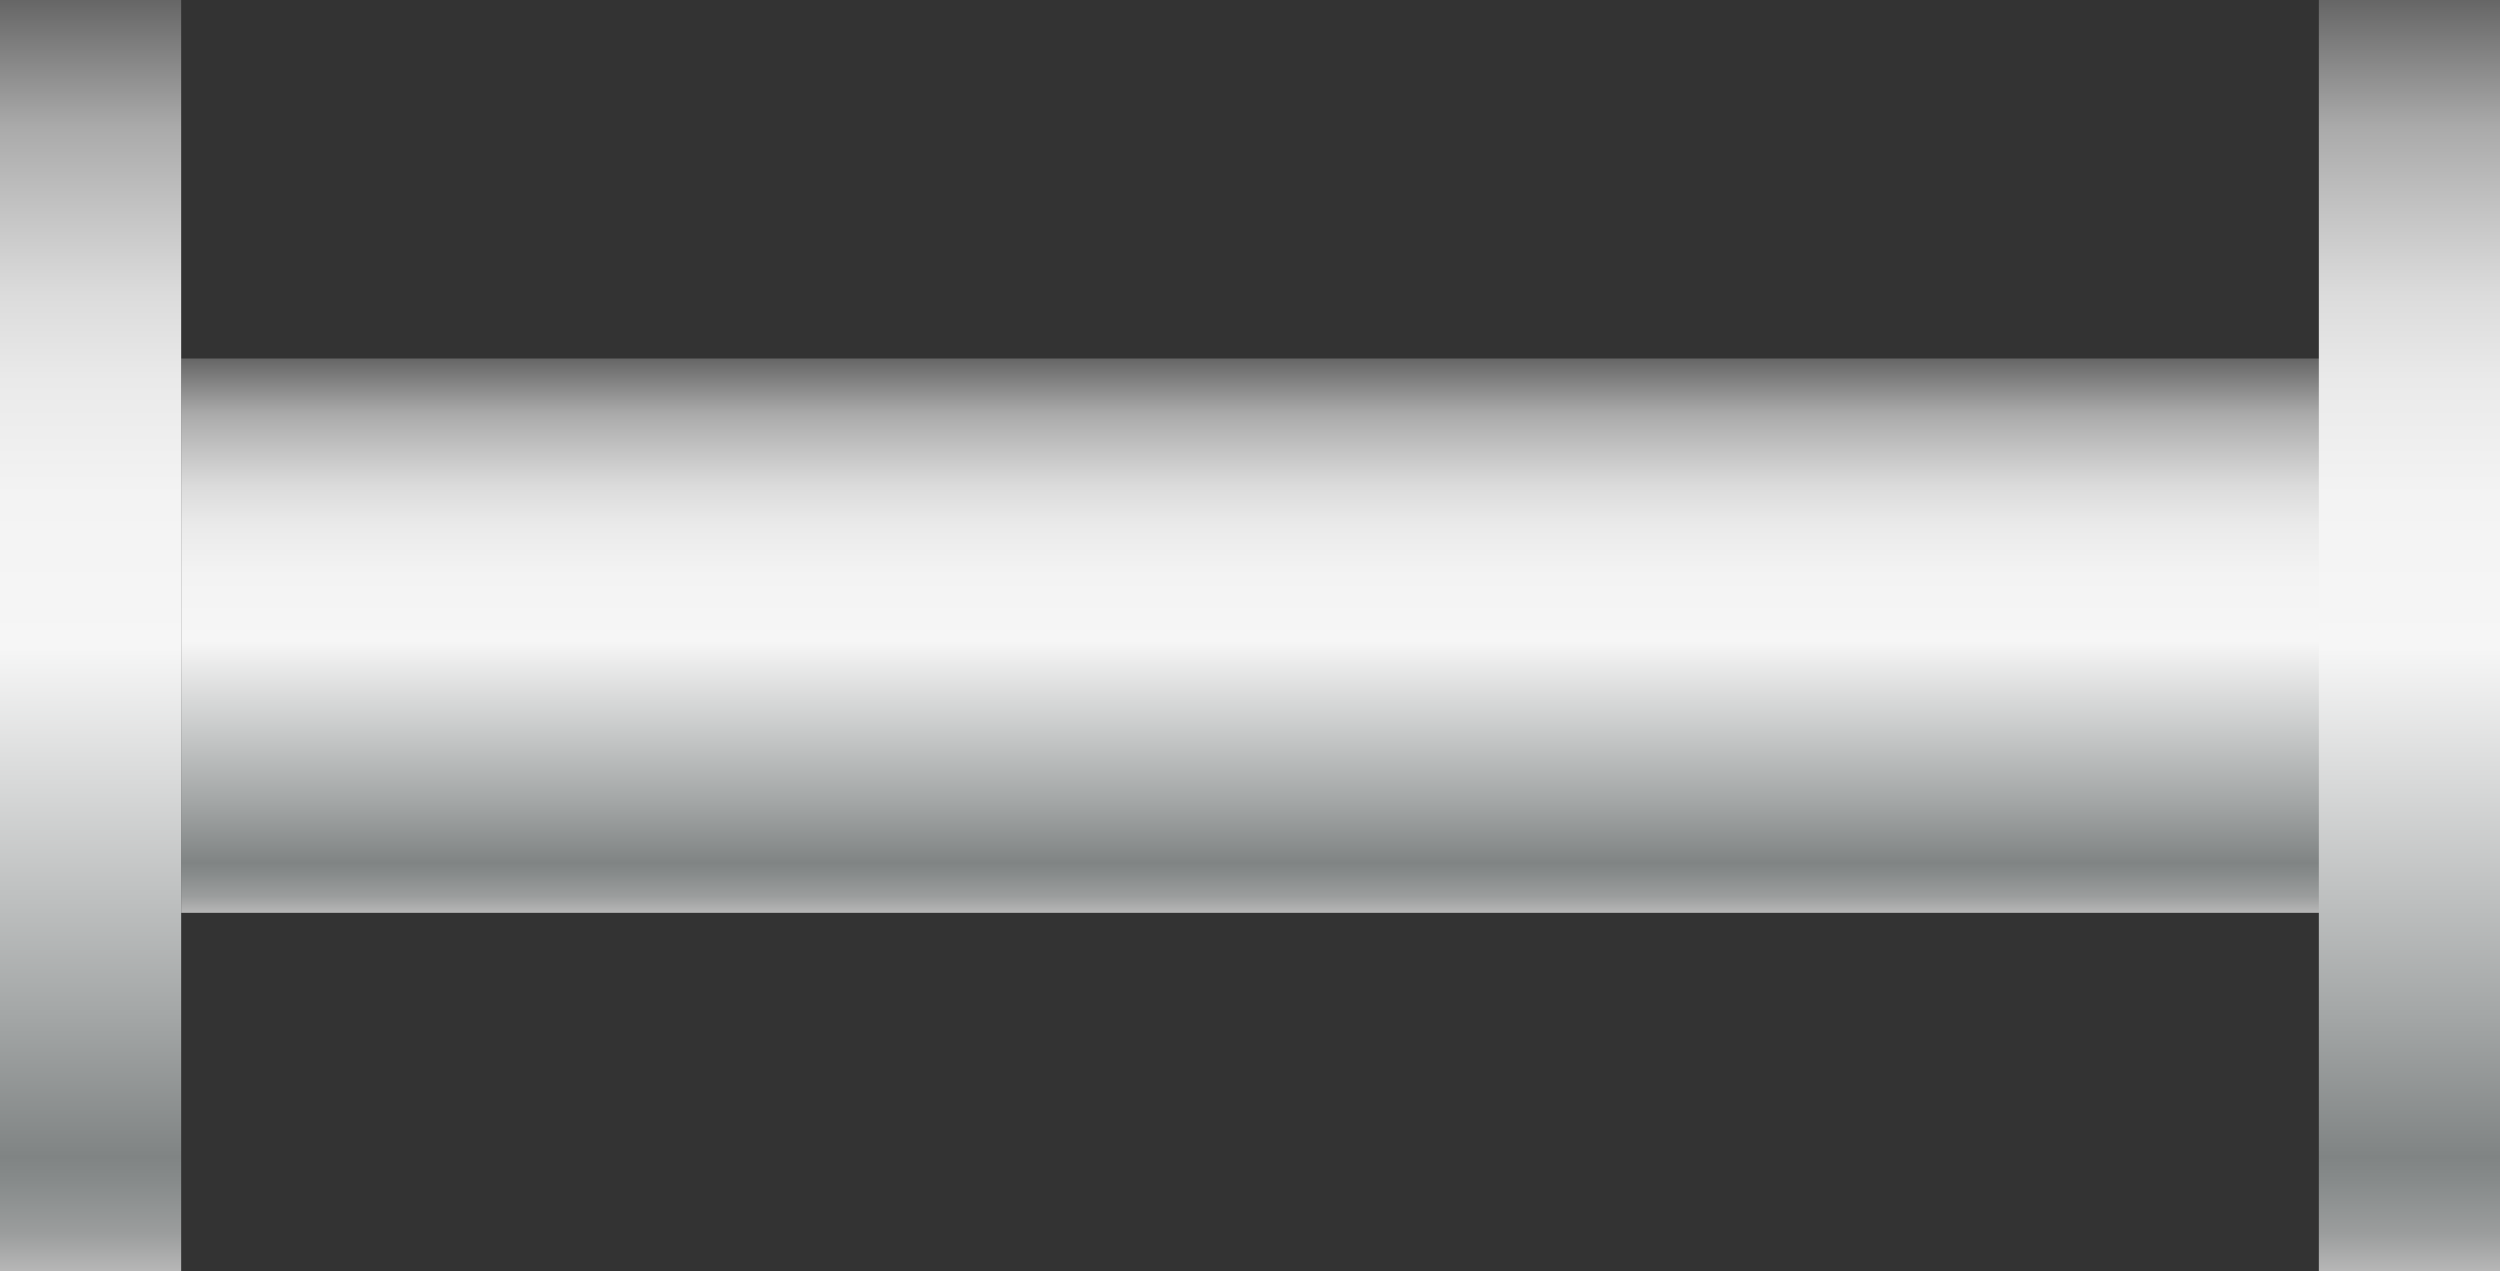 <svg xmlns="http://www.w3.org/2000/svg" xmlns:xlink="http://www.w3.org/1999/xlink" viewBox="0 0 150 76.28"><rect x="0" y="0" width="150" height="76.28" fill="#333333" stroke="none"/><defs><style>.cls-1{fill:url(#未命名的渐变_143);}.cls-2{fill:url(#未命名的渐变_143-2);}.cls-3{fill:url(#未命名的渐变_143-3);}</style><linearGradient id="未命名的渐变_143" x1="75" y1="54.77" x2="75" y2="21.51" gradientUnits="userSpaceOnUse"><stop offset="0" stop-color="#b7b7b7"/><stop offset="0.03" stop-color="#9b9d9d"/><stop offset="0.07" stop-color="#878b8b"/><stop offset="0.09" stop-color="#808484"/><stop offset="0.2" stop-color="#a3a6a6"/><stop offset="0.49" stop-color="#f6f6f6"/><stop offset="0.61" stop-color="#f3f3f3"/><stop offset="0.7" stop-color="#eaeaea"/><stop offset="0.77" stop-color="#dbdbdb"/><stop offset="0.83" stop-color="#c5c5c5"/><stop offset="0.9" stop-color="#aaa"/><stop offset="0.95" stop-color="#888"/><stop offset="1" stop-color="#666"/></linearGradient><linearGradient id="未命名的渐变_143-2" x1="5.43" y1="76.28" x2="5.43" y2="0" xlink:href="#未命名的渐变_143"/><linearGradient id="未命名的渐变_143-3" x1="144.57" y1="76.28" x2="144.57" y2="0" xlink:href="#未命名的渐变_143"/></defs><title>Wire spool（线轴）</title><g id="图层_2" data-name="图层 2"><g id="图层_14" data-name="图层 14"><g id="Wire_spool_线轴_" data-name="Wire spool（线轴）"><rect class="cls-1" x="10.87" y="21.51" width="128.27" height="33.26"/><rect class="cls-2" width="10.87" height="76.28"/><rect class="cls-3" x="139.13" width="10.87" height="76.28"/></g></g></g></svg>
